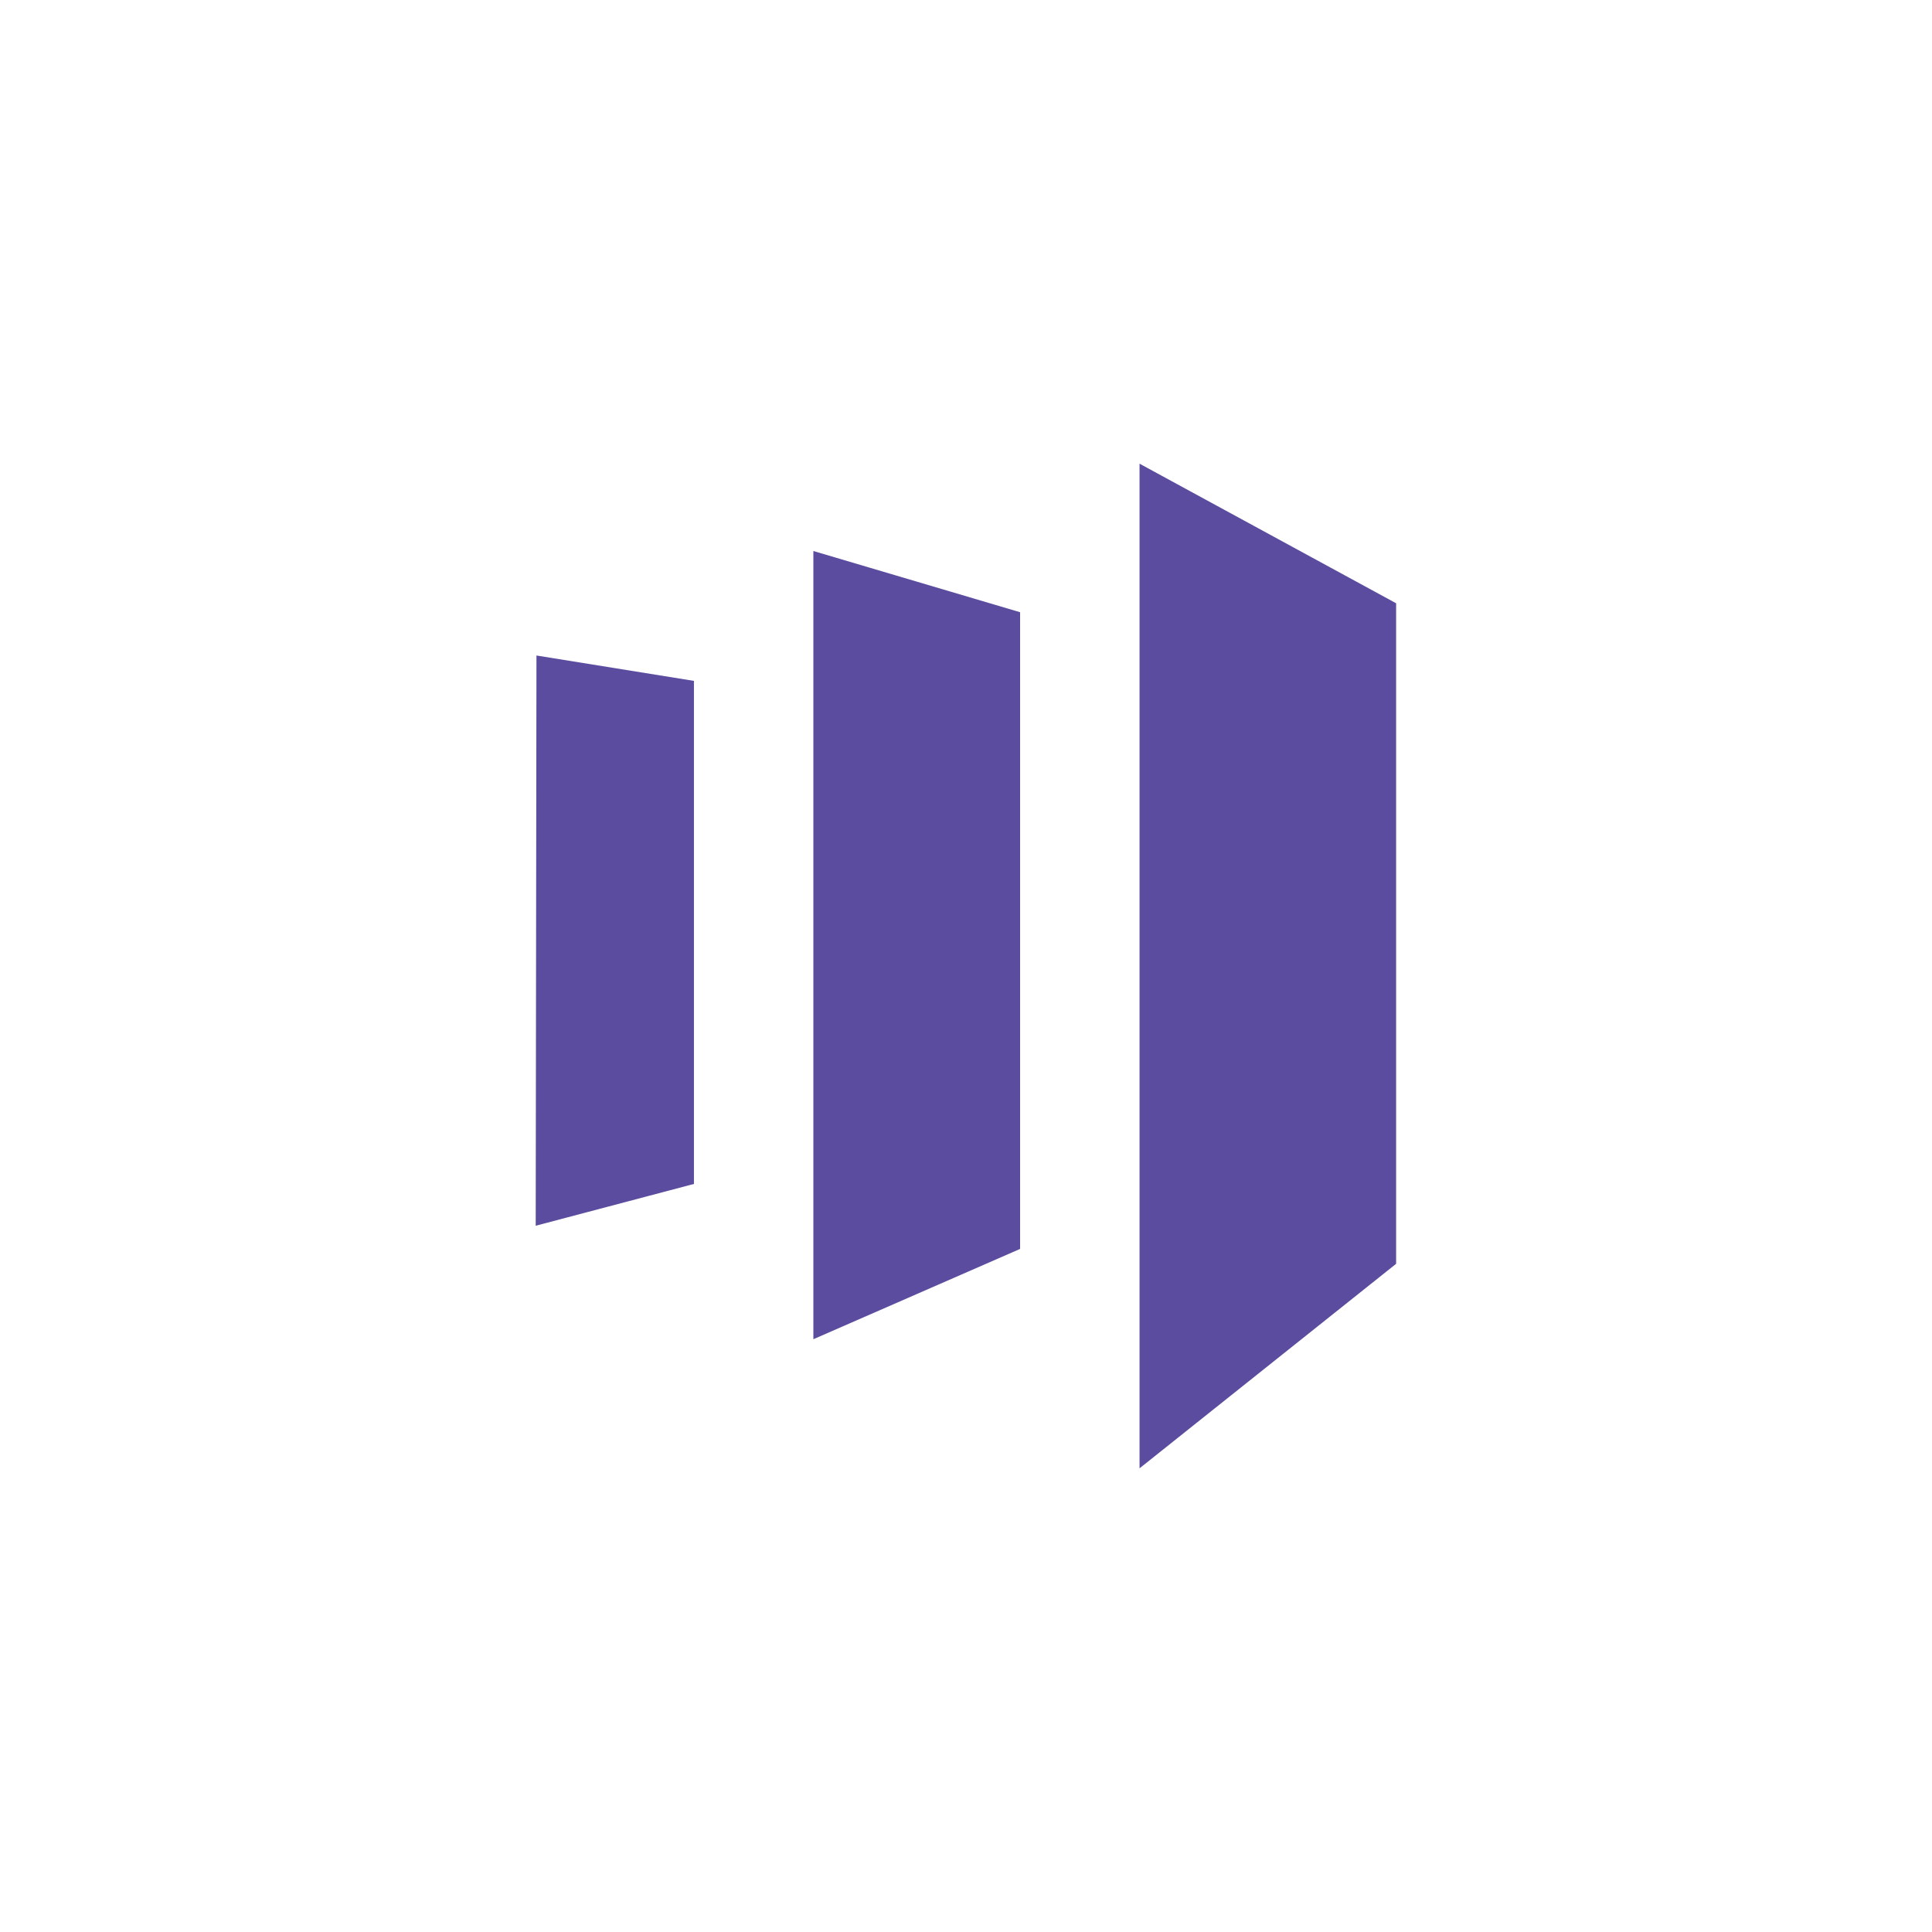 <svg width="250" height="250" viewBox="0 0 250 250" fill="none" xmlns="http://www.w3.org/2000/svg">
<path d="M180.657 163.537V78.062L147.456 60V190L180.657 163.537ZM105.249 71.3L132.001 79.222V161.609L105.249 173.295V71.3ZM89.795 88.106L69.418 84.822L69.32 158.611L89.795 153.202V88.106Z" fill="#5C4C9F"/>
</svg>
